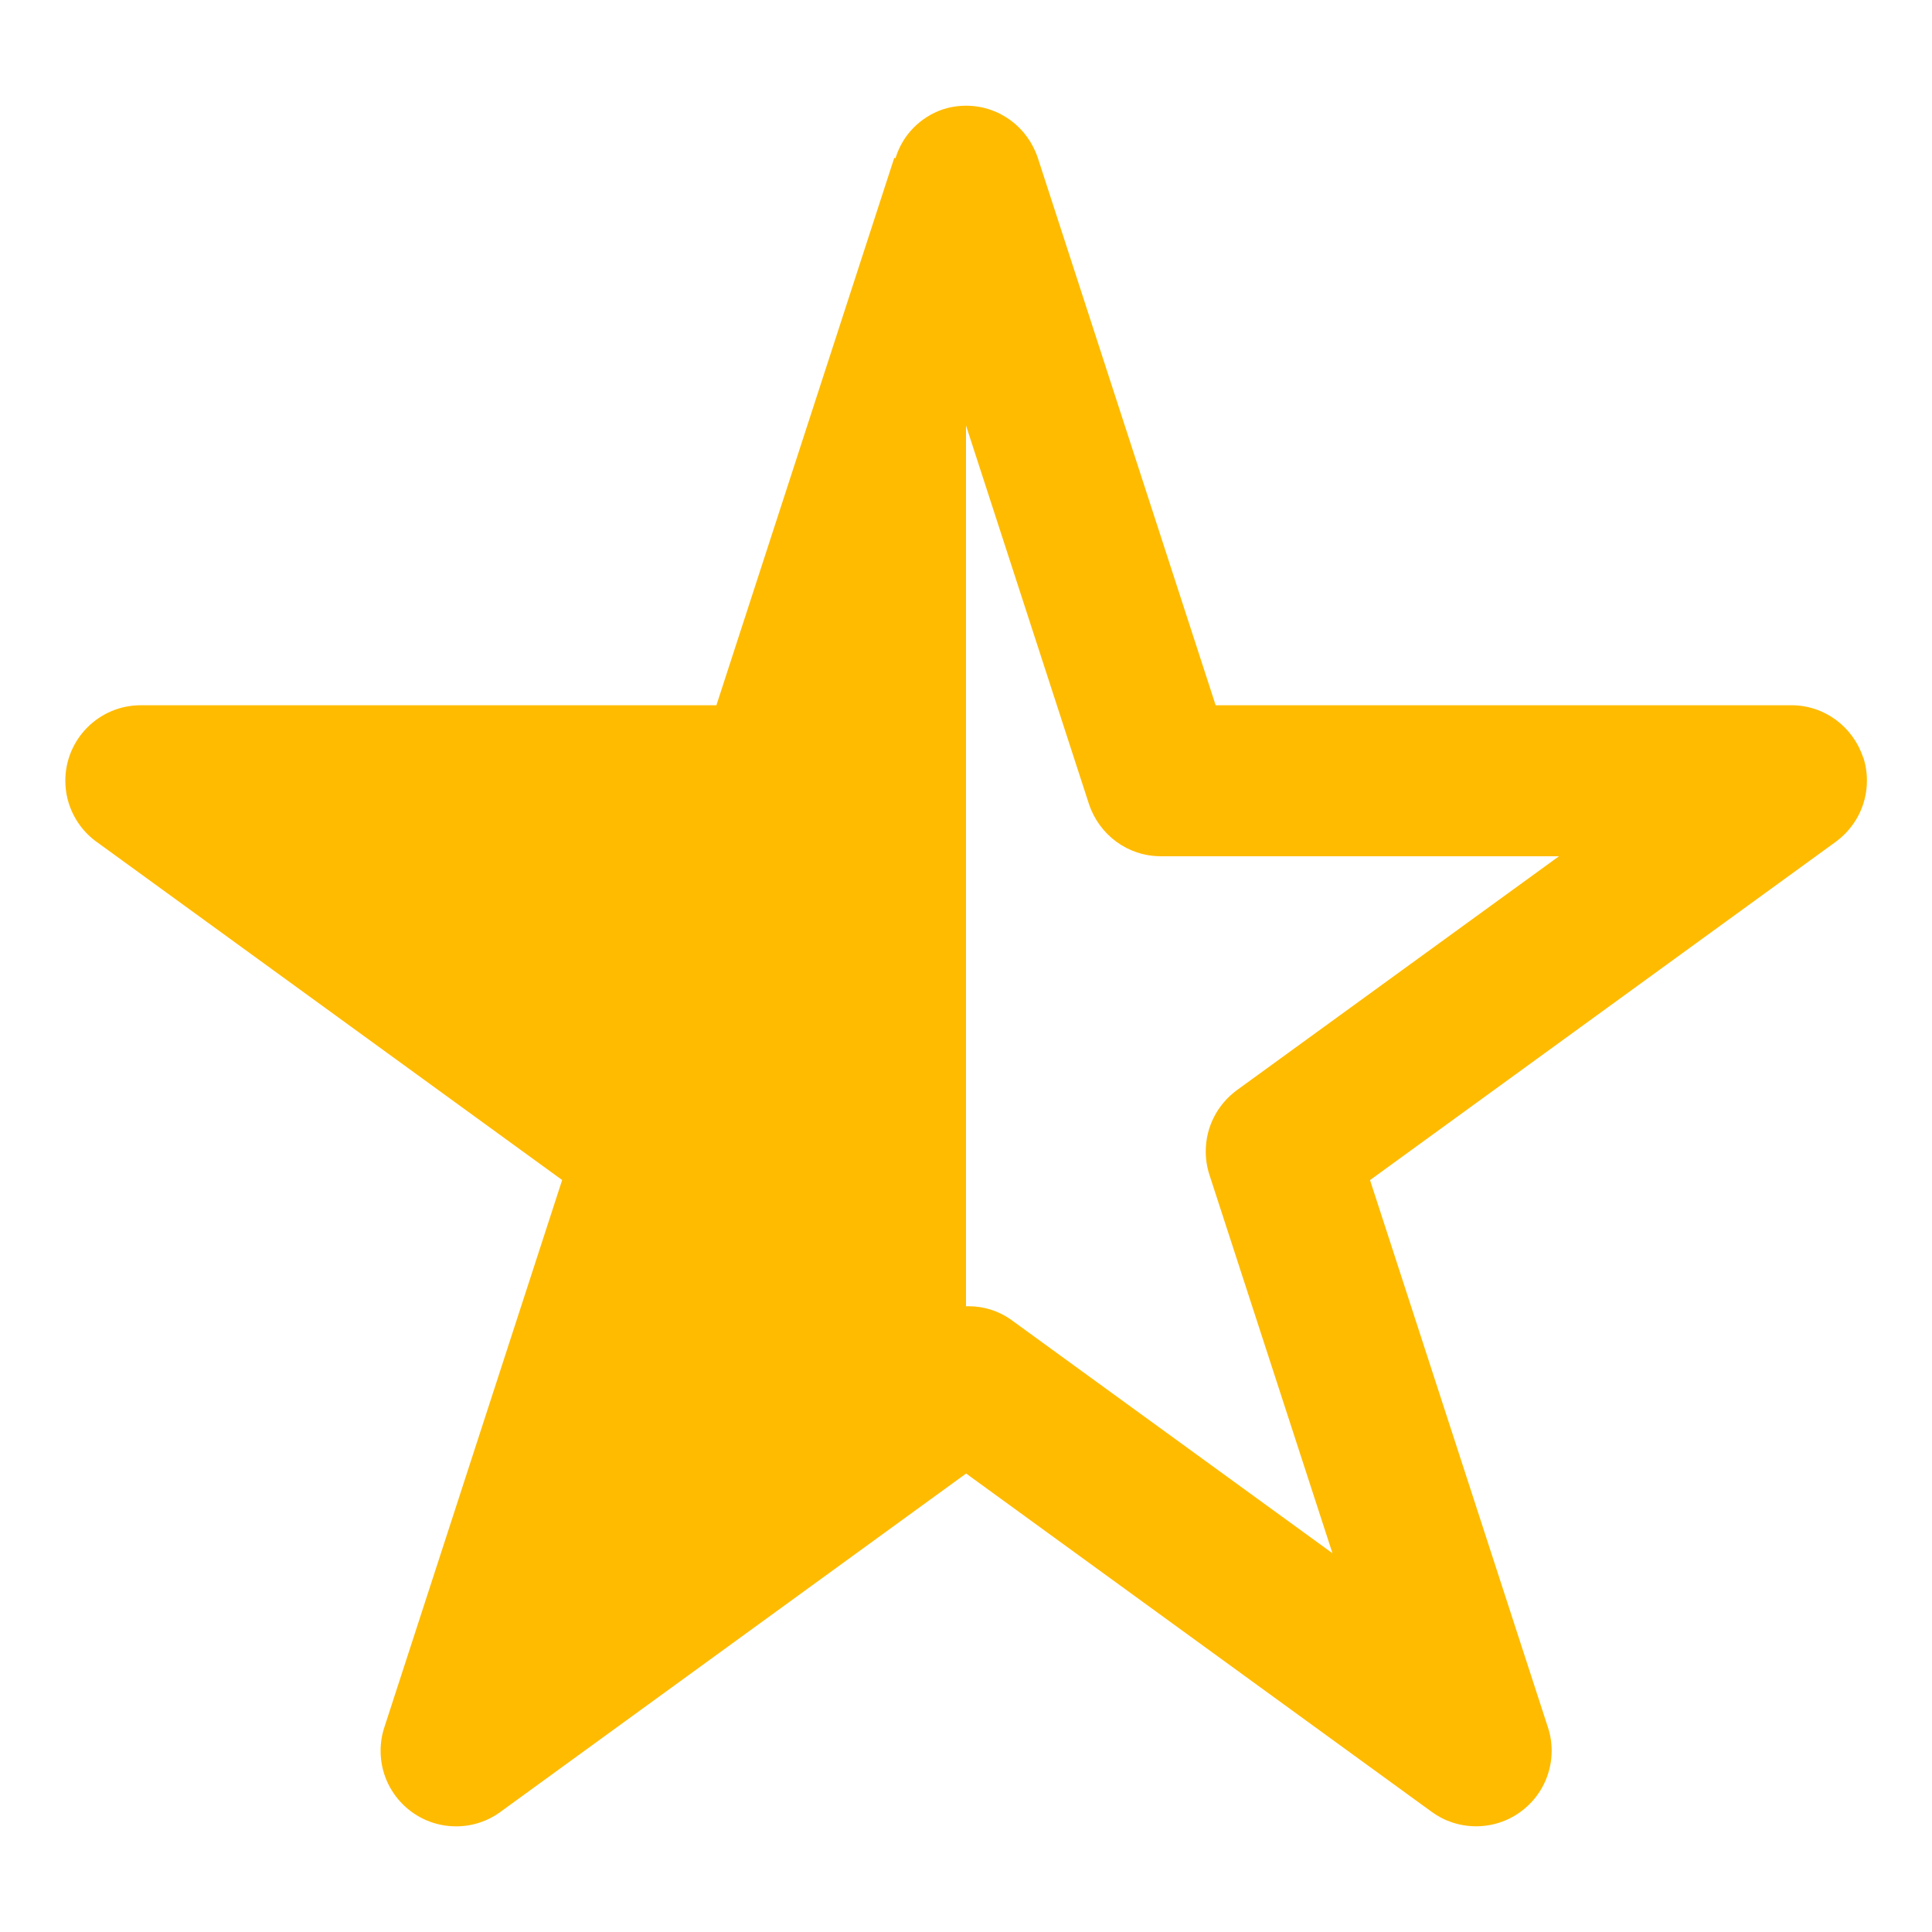 <!DOCTYPE svg PUBLIC "-//W3C//DTD SVG 1.1//EN" "http://www.w3.org/Graphics/SVG/1.1/DTD/svg11.dtd">
<!-- Uploaded to: SVG Repo, www.svgrepo.com, Transformed by: SVG Repo Mixer Tools -->
<svg fill="#ffbb00" width="87px" height="87px" viewBox="0 0 32.00 32.00" version="1.1" xmlns="http://www.w3.org/2000/svg" stroke="#ffbb00" stroke-width="0">
<g id="SVGRepo_bgCarrier" stroke-width="0"/>
<g id="SVGRepo_tracerCarrier" stroke-linecap="round" stroke-linejoin="round"/>
<g id="SVGRepo_iconCarrier"> <title>star-half-stroke-filled</title> <path d="M30.859 12.545c-0.168-0.506-0.637-0.864-1.189-0.864h-9.535l-2.946-9.067c-0.168-0.505-0.636-0.863-1.188-0.863-0.138 0-0.272 0.023-0.396 0.064l0.009-0.003c-0.376 0.13-0.664 0.427-0.779 0.8l-0.002 0.009-0.021-0.007-2.946 9.067h-9.534c-0.69 0-1.25 0.56-1.25 1.25 0 0.414 0.202 0.782 0.512 1.009l0.004 0.002 7.713 5.603-2.946 9.068c-0.039 0.116-0.061 0.249-0.061 0.387 0 0.69 0.56 1.25 1.25 1.25 0.276 0 0.531-0.089 0.738-0.241l-0.004 0.002 7.714-5.605 7.713 5.605c0.203 0.149 0.458 0.238 0.734 0.238 0.691 0 1.251-0.56 1.251-1.251 0-0.138-0.022-0.271-0.064-0.395l0.003 0.009-2.947-9.066 7.715-5.604c0.314-0.231 0.515-0.598 0.515-1.013 0-0.137-0.022-0.27-0.063-0.393l0.003 0.009zM20.486 18.057c-0.314 0.231-0.515 0.599-0.515 1.014 0 0.137 0.022 0.27 0.063 0.394l-0.003-0.009 2.039 6.271-5.336-3.877c-0.194-0.135-0.435-0.215-0.694-0.215-0.014 0-0.028 0-0.042 0.001l0.002-0v-14.589l2.037 6.272c0.169 0.505 0.637 0.863 1.189 0.863h6.596z"/> </g>
</svg>